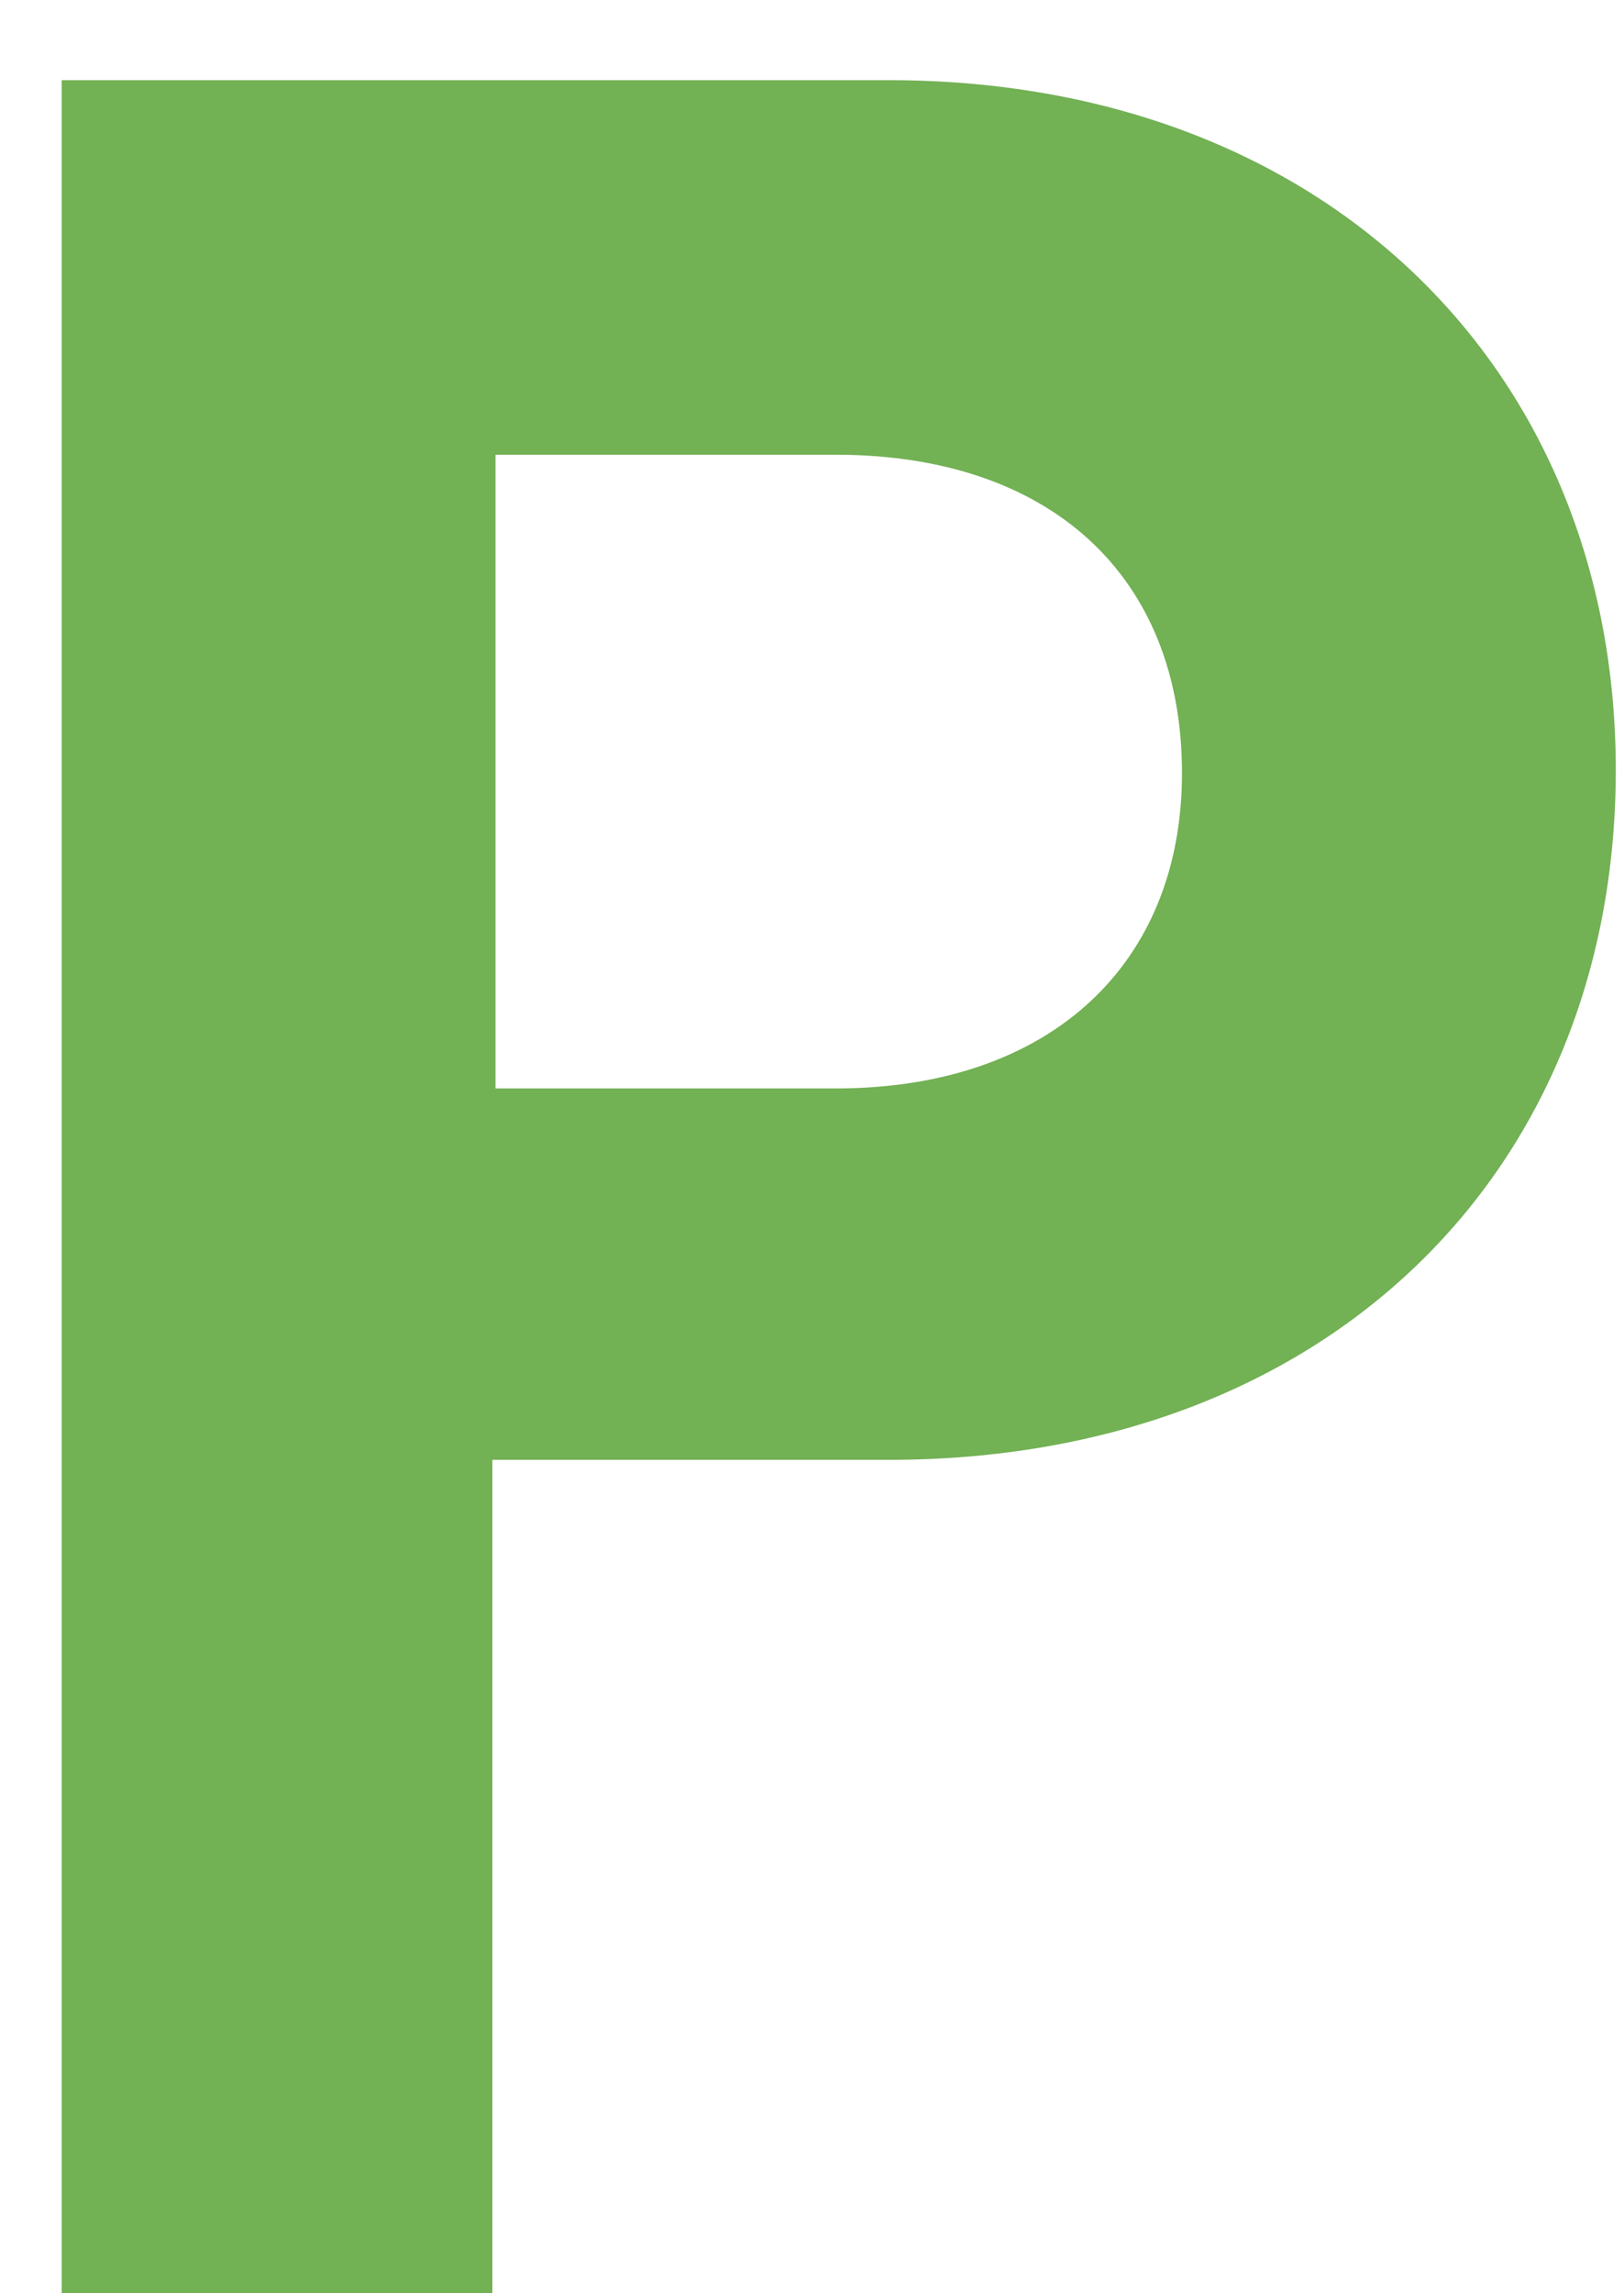 <svg width="17" height="24" viewBox="0 0 17 24" fill="none" xmlns="http://www.w3.org/2000/svg">
<path d="M5.187 11.391V4.759H8.747C11.001 4.759 12.373 6.033 12.373 8.091C12.373 10.084 11.001 11.391 8.747 11.391H5.187ZM9.303 15.278C13.876 15.278 16.914 12.273 16.914 8.059C16.914 3.877 13.876 0.839 9.303 0.839H0.646V24H5.154V15.278H9.303Z" fill="#72B154"/>
</svg>
